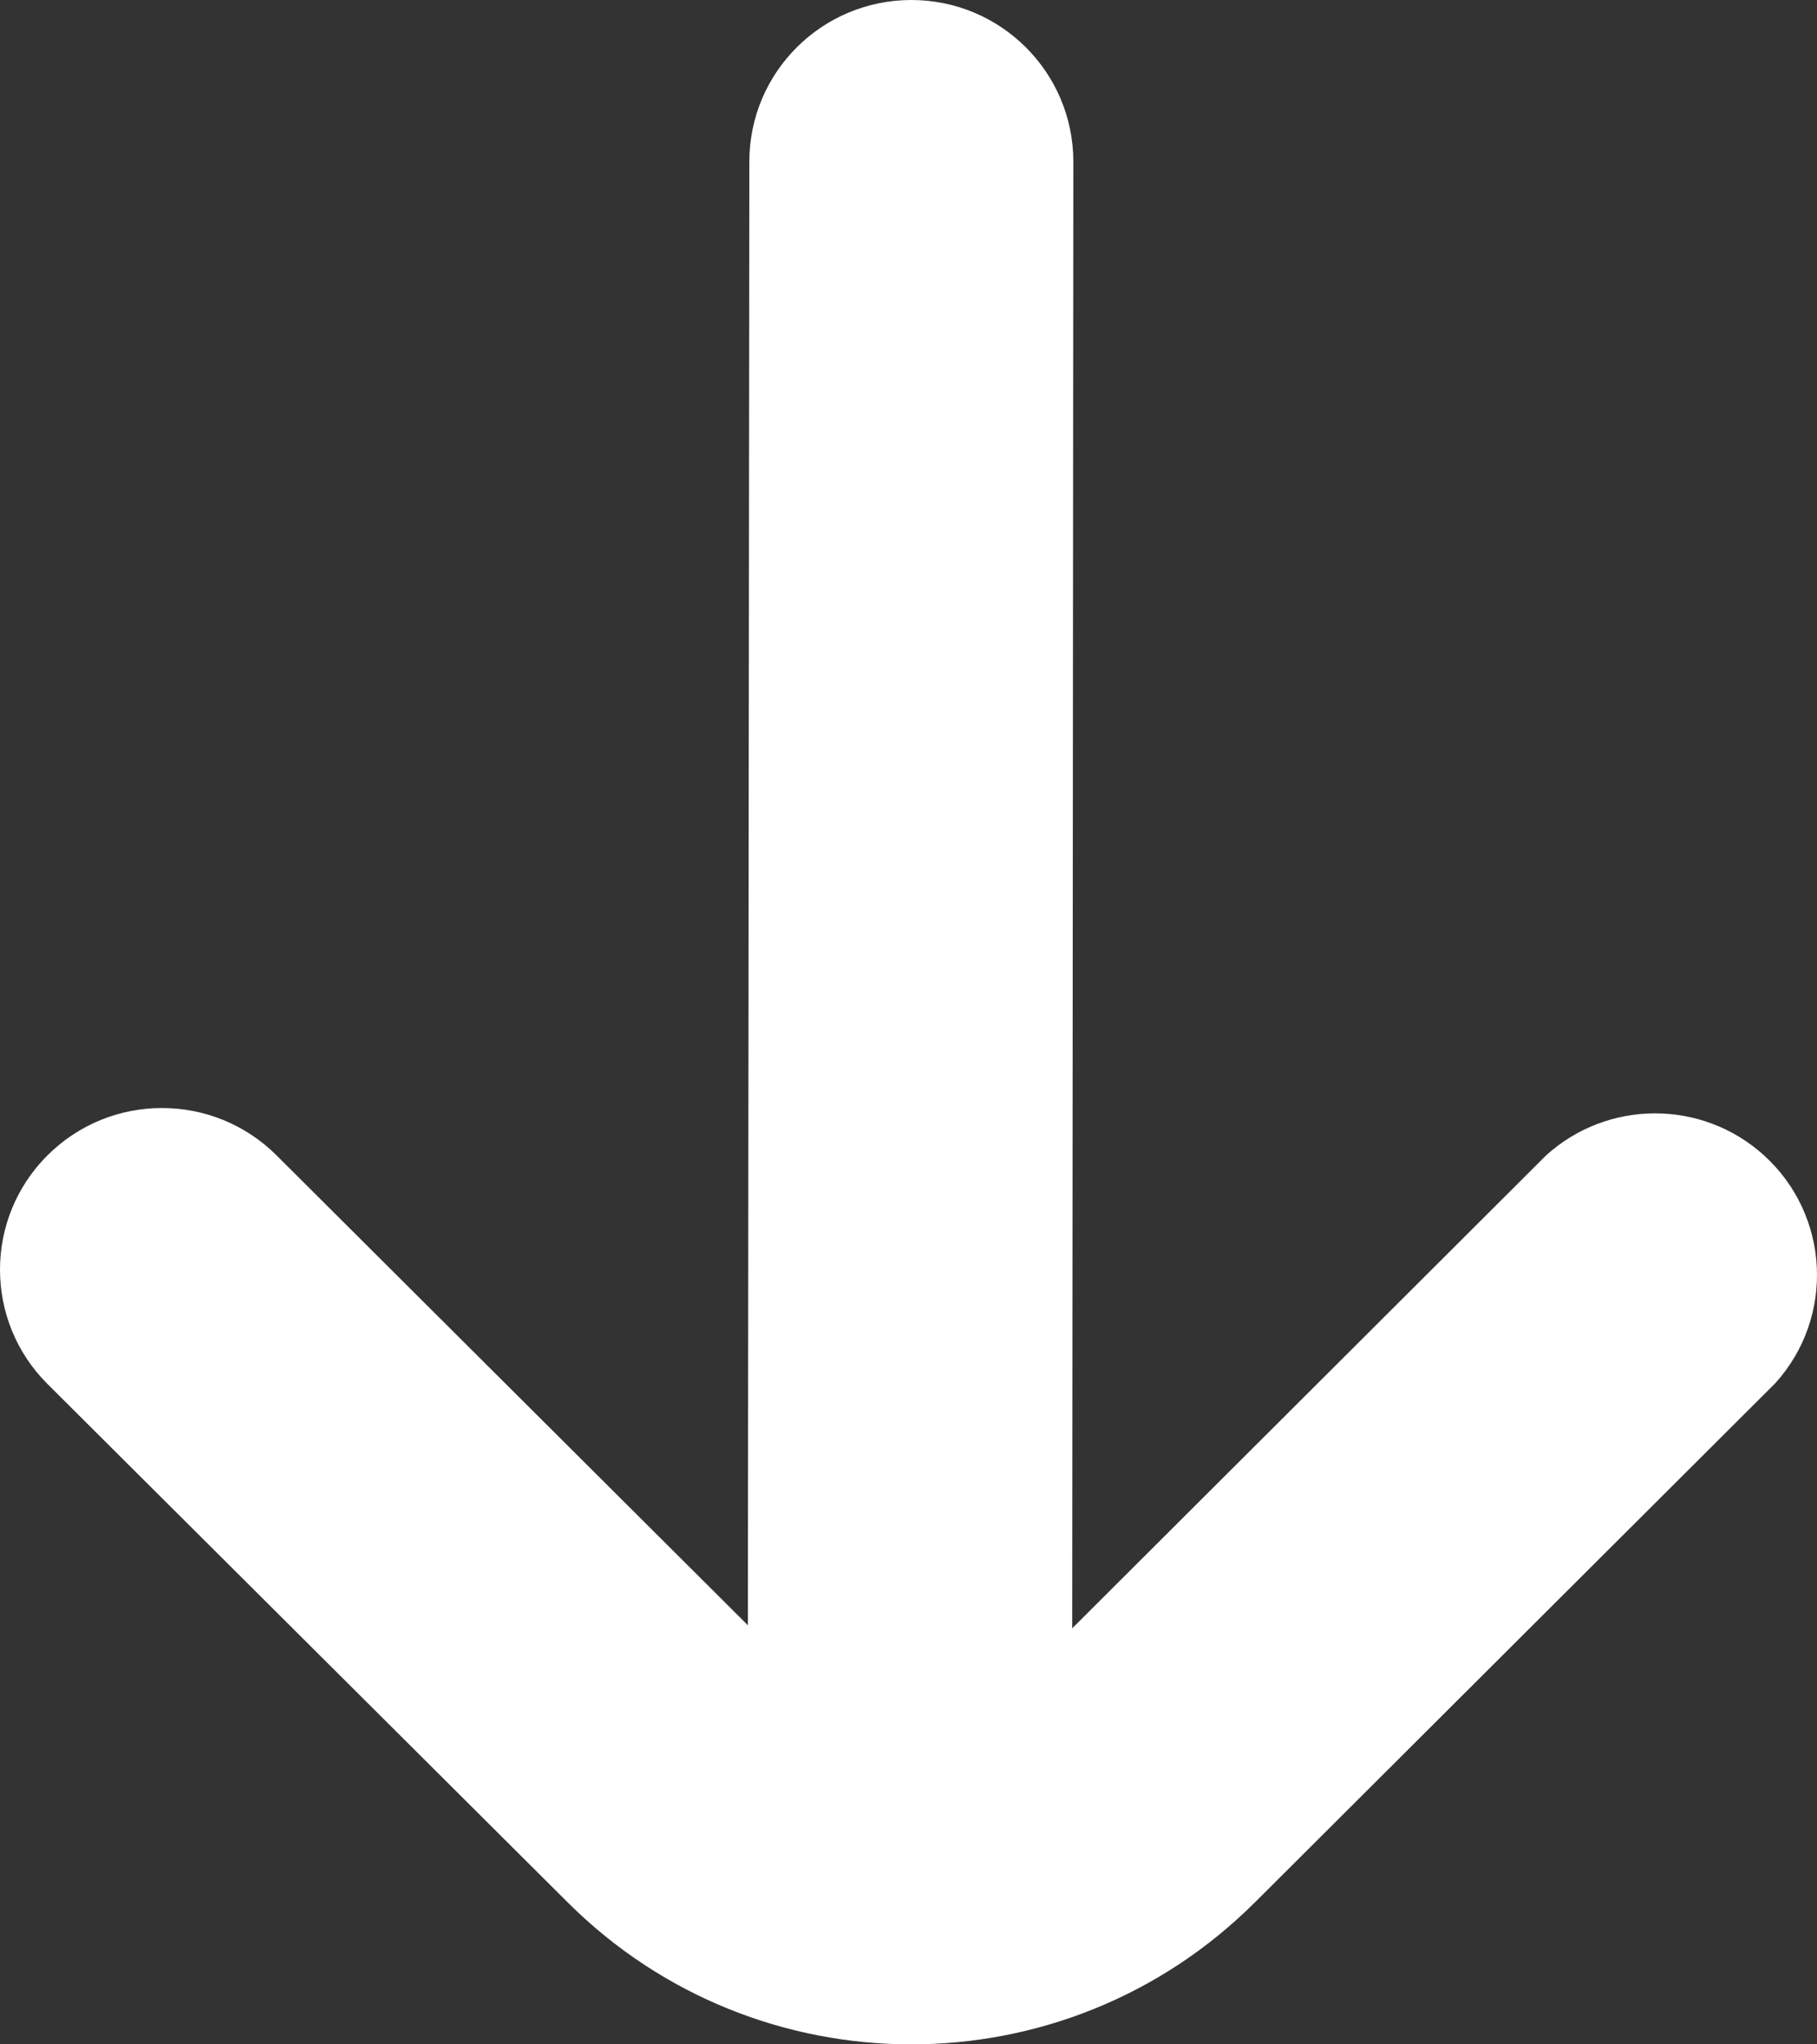 <svg width="32" height="36" viewBox="0 0 32 36" fill="none" xmlns="http://www.w3.org/2000/svg">
<rect x="0" y="0" width="32" height="36" fill="#333333" stroke="none"/>
<path d="M9.996 33.498C13.338 36.833 18.756 36.834 22.099 33.501C22.101 33.5 22.102 33.499 22.103 33.498L31.263 24.36C32.32 23.194 32.229 21.395 31.061 20.34C29.973 19.359 28.316 19.361 27.23 20.345L18.883 28.674L18.903 2.846C18.902 1.274 17.625 0 16.05 0C14.474 0 13.197 1.274 13.197 2.846L13.171 28.62L4.87 20.345C3.755 19.233 1.949 19.234 0.835 20.346C-0.279 21.458 -0.278 23.26 0.836 24.371L9.996 33.498Z" fill="white"/>
</svg>
